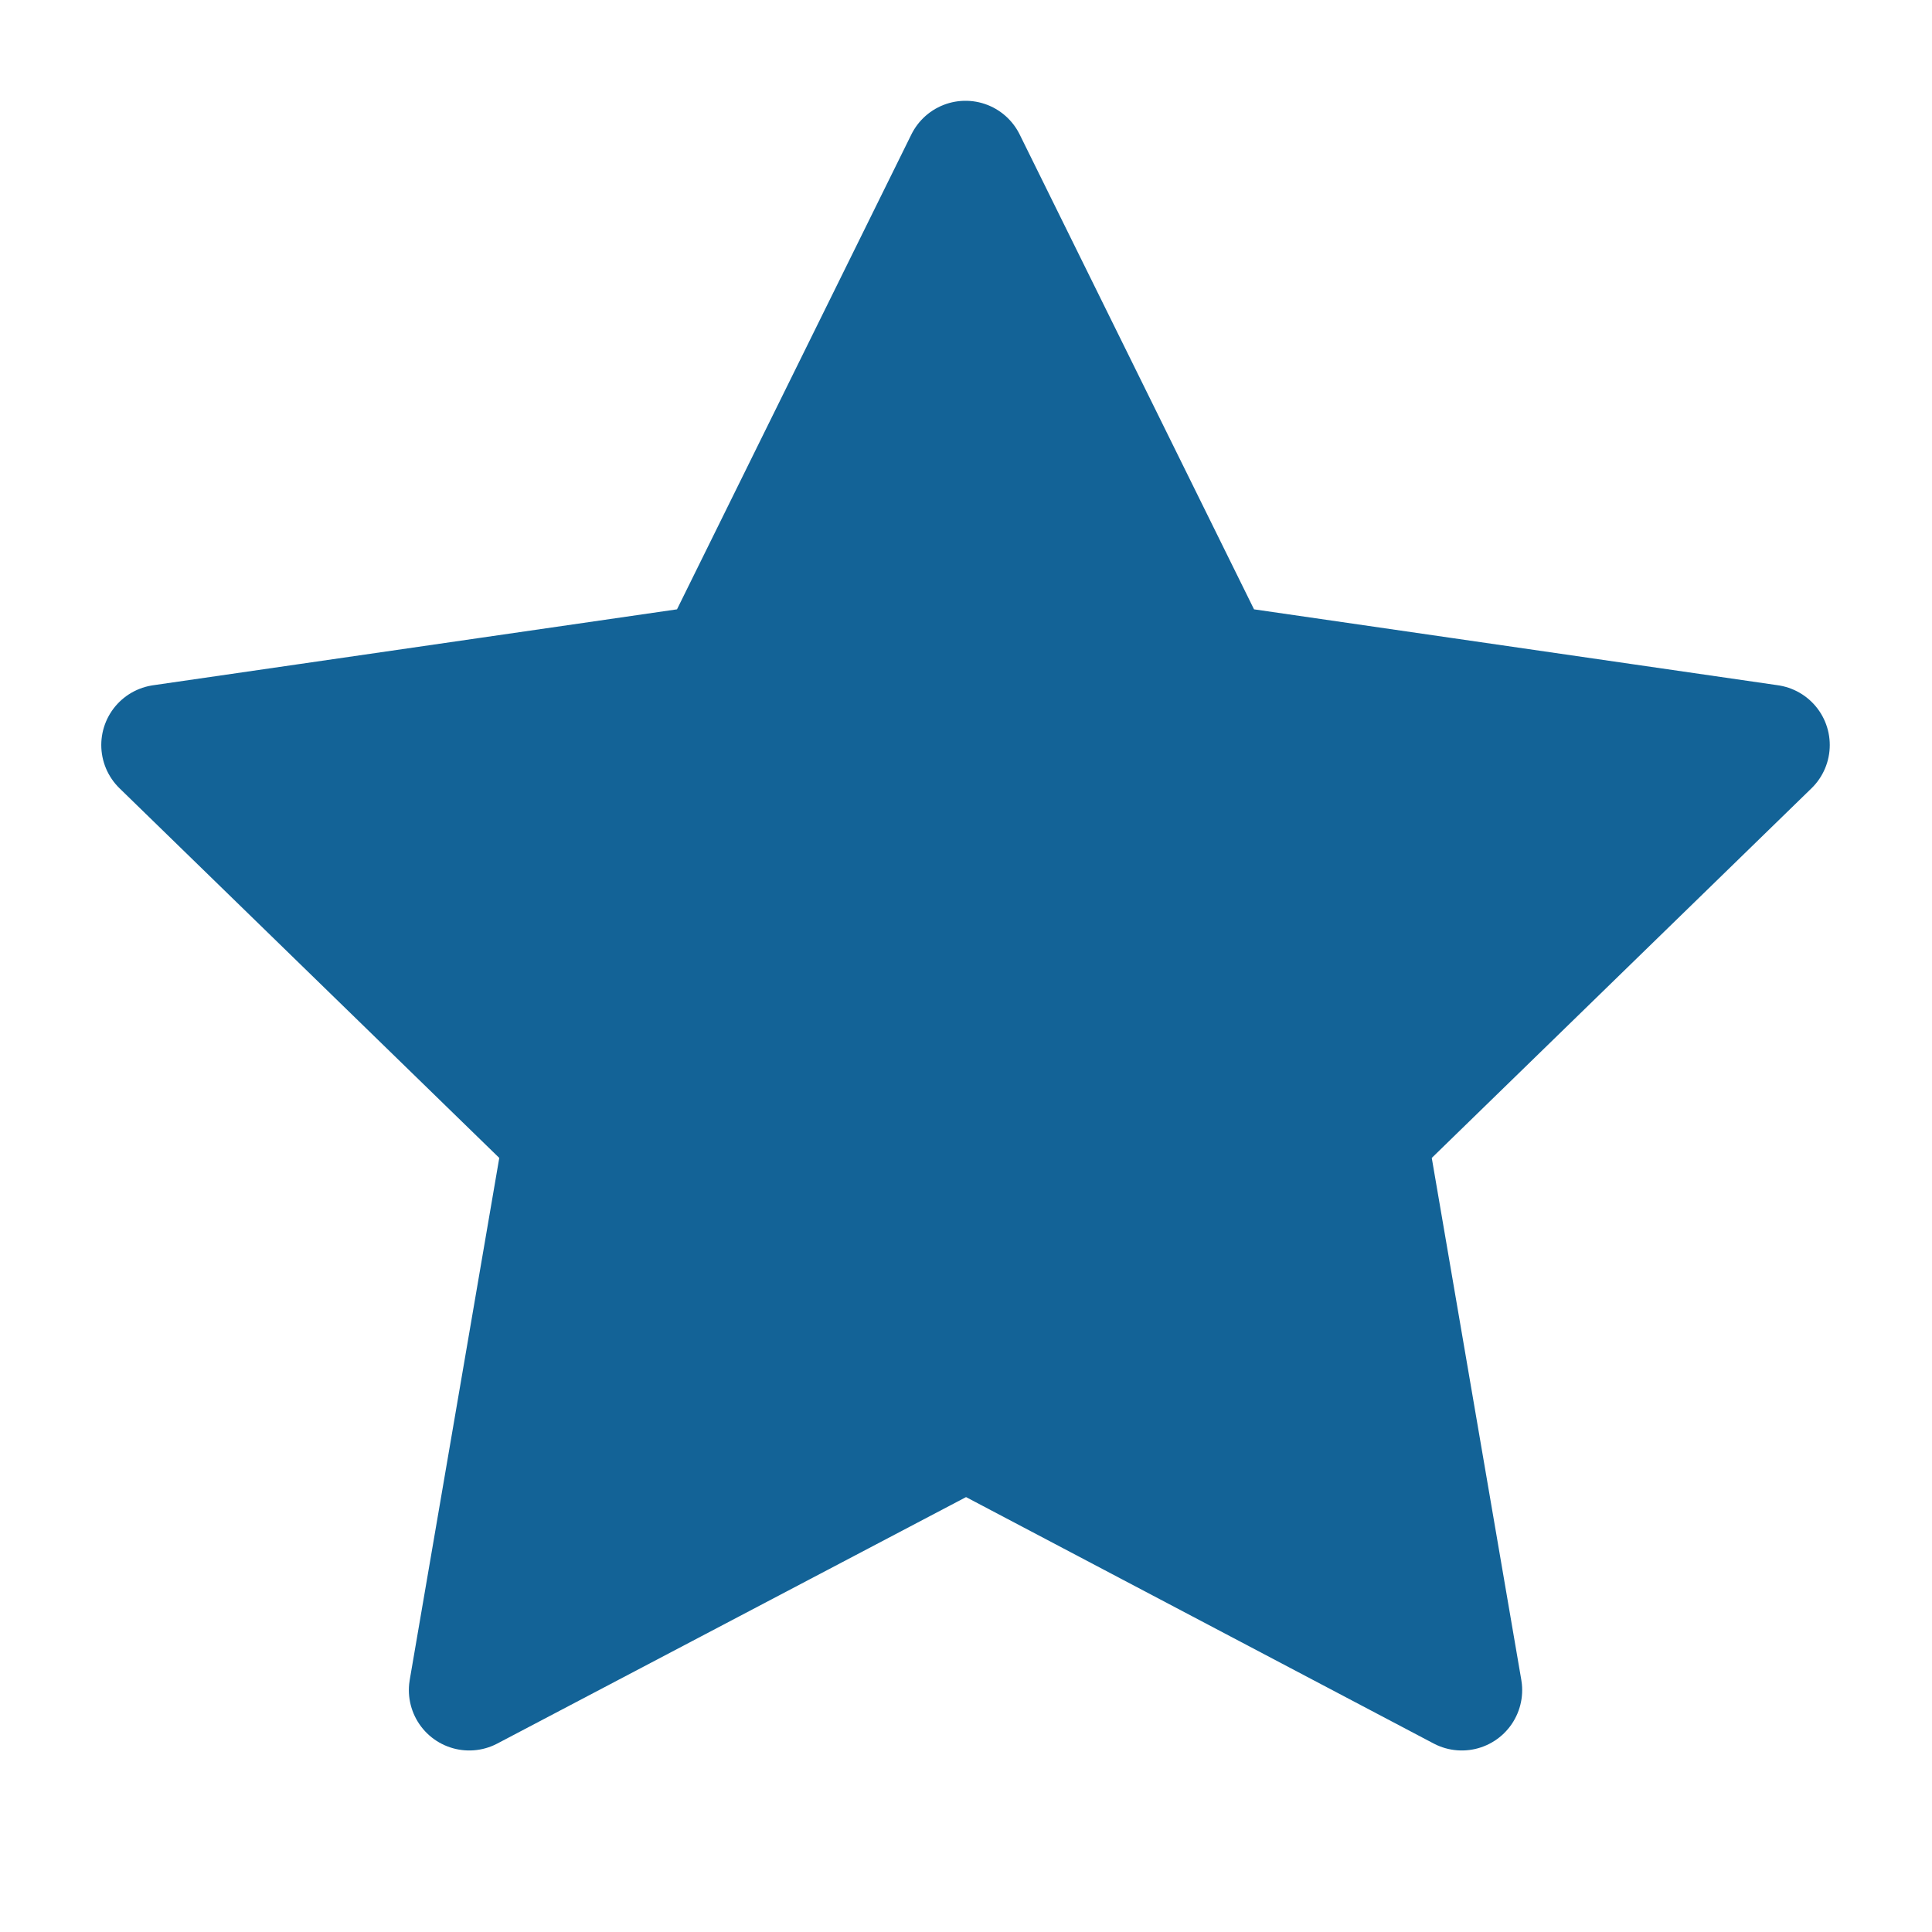 <svg width="24" height="24" viewBox="0 0 24 24" fill="none" xmlns="http://www.w3.org/2000/svg">
<g id="star" clip-path="url(#clip0_4767_82096)">
<path id="Vector" d="M12.001 17.75L5.829 20.995L7.008 14.122L2.008 9.255L8.908 8.255L11.994 2.002L15.08 8.255L21.98 9.255L16.98 14.122L18.159 20.995L12.001 17.75Z" fill="#136397" stroke="#136397" stroke-width="1.5" stroke-linecap="round" stroke-linejoin="round"/>
</g>
<defs>
<clipPath id="clip0_4767_82096">
<rect width="24" height="24" fill="white"/>
</clipPath>
</defs>
</svg>

